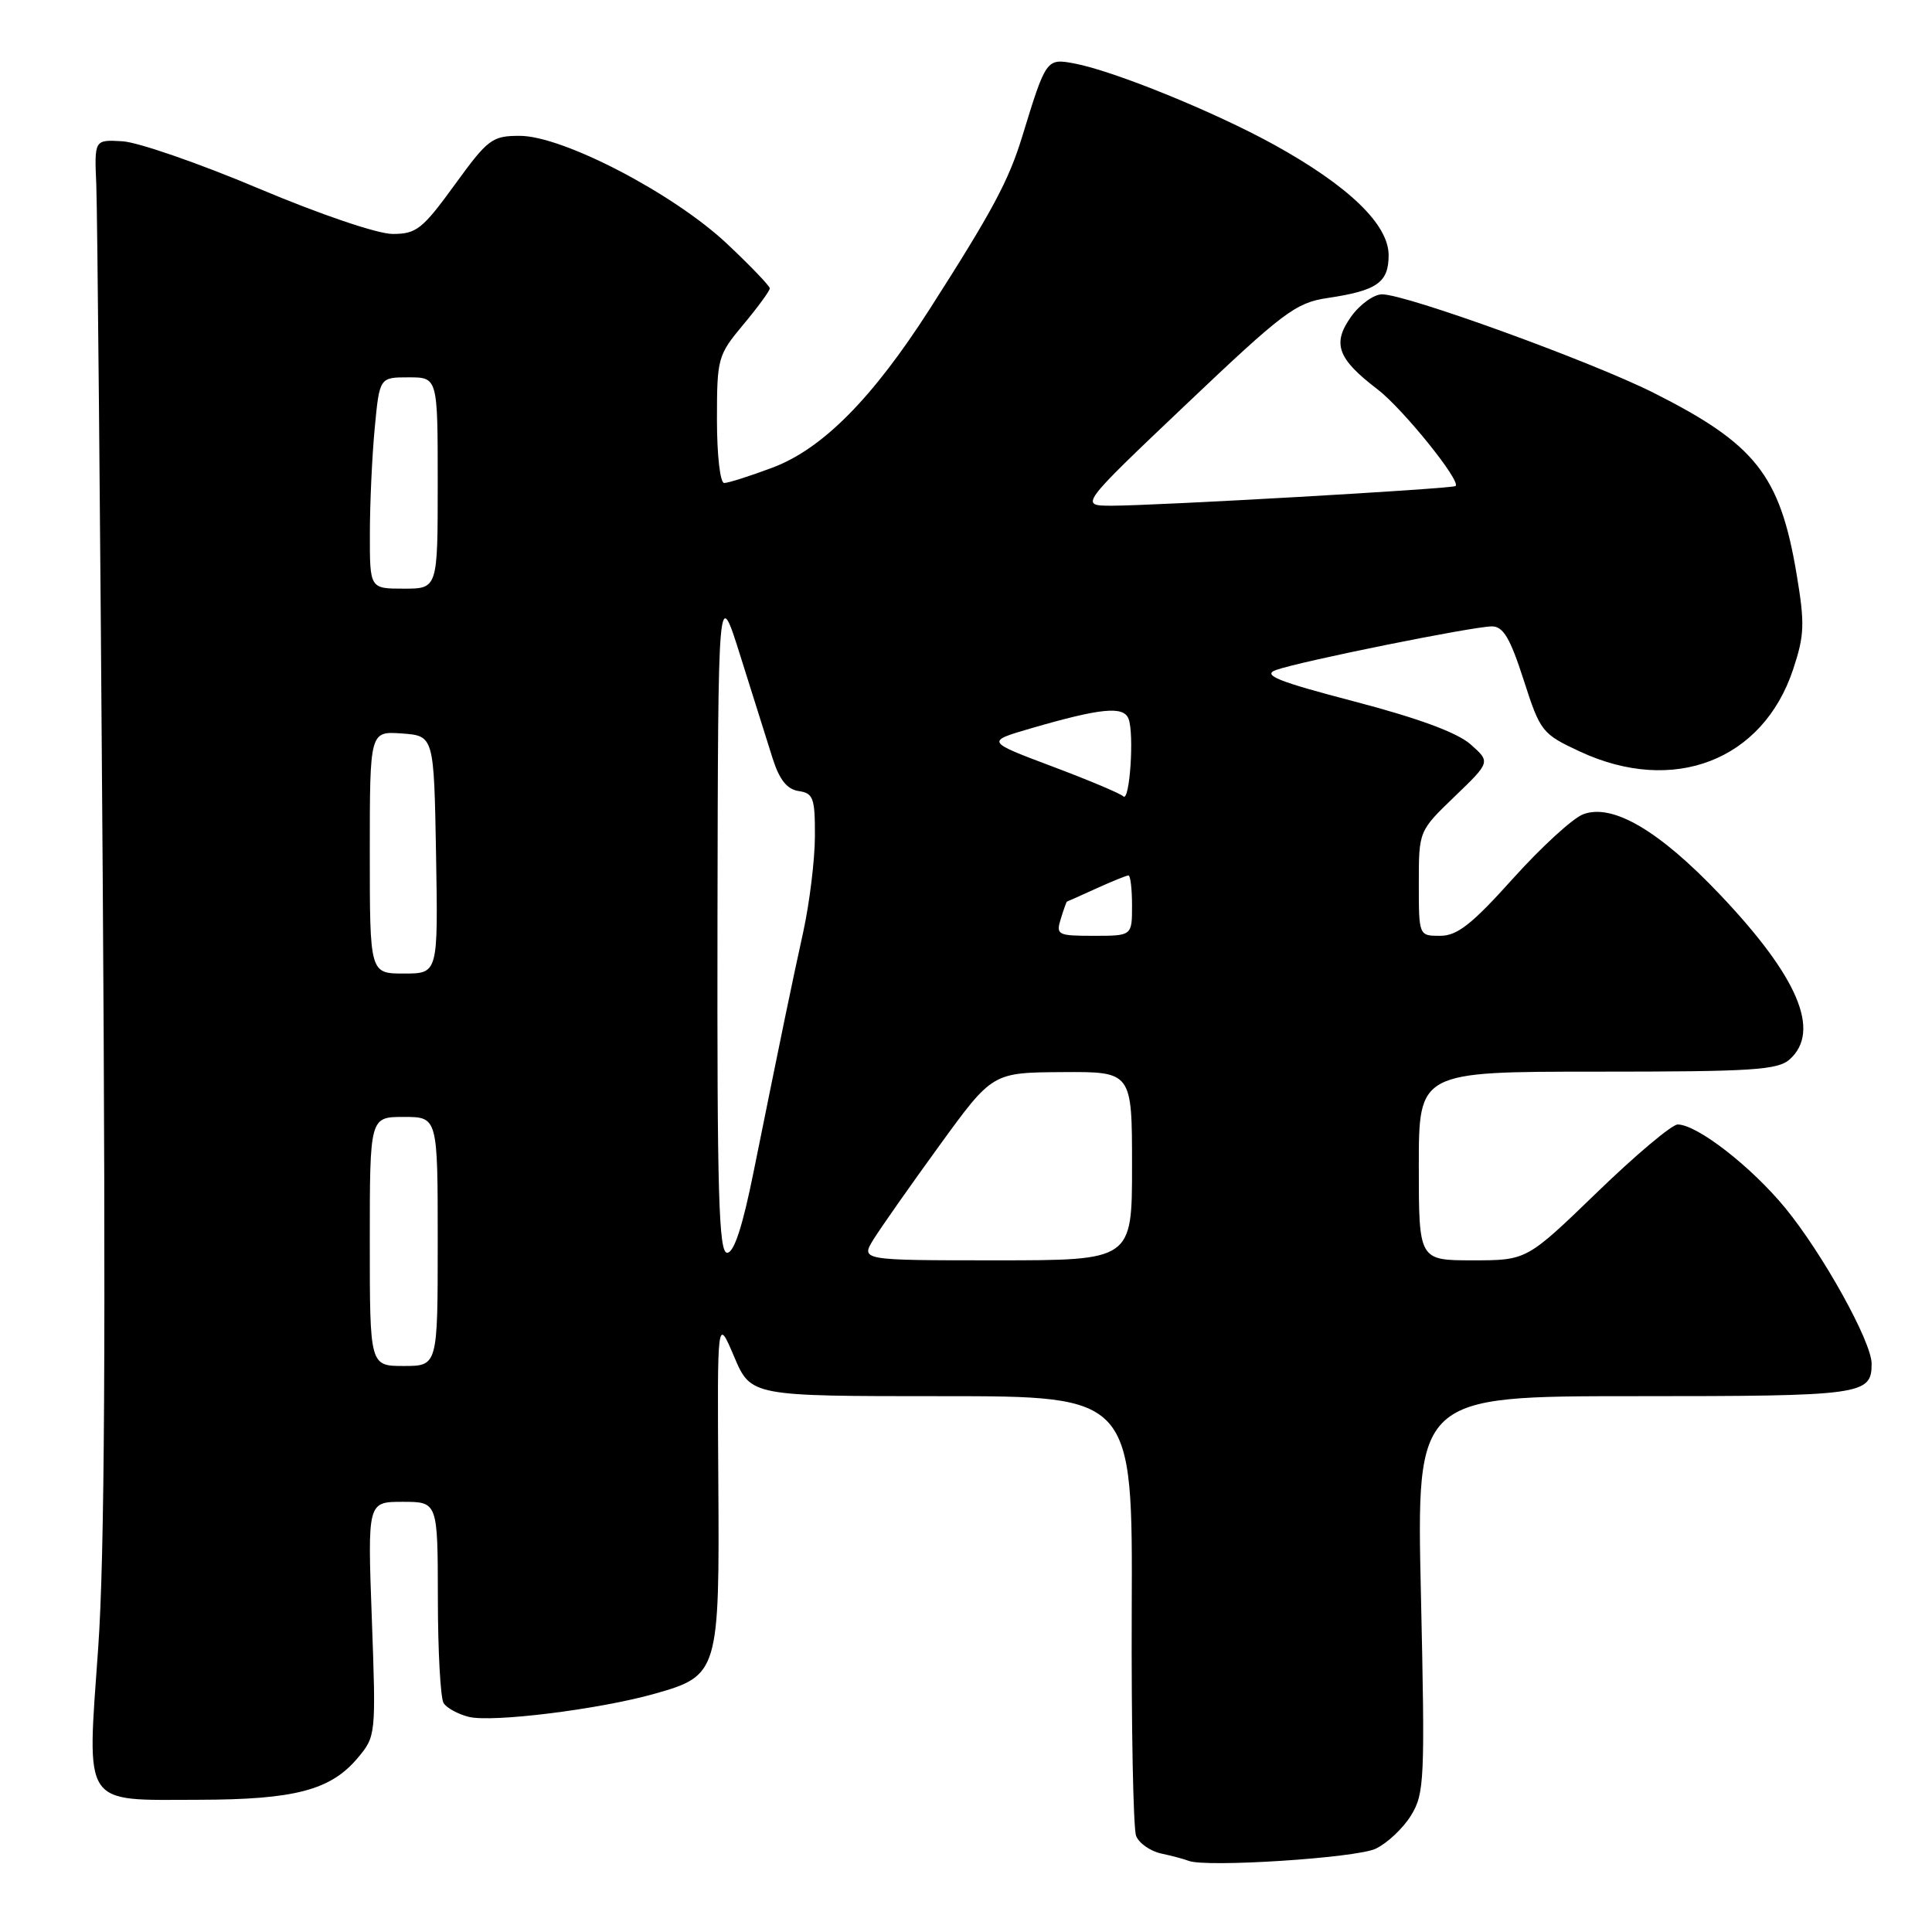 <?xml version="1.0" encoding="UTF-8" standalone="no"?>
<!DOCTYPE svg PUBLIC "-//W3C//DTD SVG 1.1//EN" "http://www.w3.org/Graphics/SVG/1.1/DTD/svg11.dtd" >
<svg xmlns="http://www.w3.org/2000/svg" xmlns:xlink="http://www.w3.org/1999/xlink" version="1.1" viewBox="0 0 256 256">
 <g >
 <path fill="currentColor"
d=" M 182.27 244.97 C 183.80 244.25 185.91 242.27 186.96 240.57 C 188.75 237.66 188.83 235.90 188.28 211.24 C 187.69 185.00 187.69 185.00 216.64 185.00 C 246.83 185.00 248.00 184.84 248.00 180.70 C 248.00 177.79 241.54 166.15 236.56 160.07 C 232.06 154.59 224.87 149.00 222.30 149.00 C 221.54 149.00 216.72 153.05 211.61 158.00 C 202.30 167.00 202.30 167.00 195.15 167.00 C 188.00 167.00 188.00 167.00 188.00 154.50 C 188.00 142.00 188.00 142.00 211.67 142.00 C 232.29 142.00 235.58 141.79 237.17 140.35 C 241.30 136.60 238.25 129.43 227.88 118.51 C 219.83 110.04 213.66 106.42 209.77 107.90 C 208.40 108.42 204.22 112.25 200.47 116.42 C 195.04 122.47 193.09 124.00 190.83 124.00 C 188.00 124.00 188.00 124.00 188.00 117.05 C 188.00 110.11 188.00 110.11 192.75 105.54 C 197.50 100.97 197.50 100.97 194.87 98.64 C 193.11 97.08 187.97 95.18 179.50 92.96 C 169.33 90.30 167.23 89.46 169.05 88.79 C 172.03 87.68 195.20 83.00 197.68 83.00 C 199.19 83.00 200.10 84.54 201.89 90.09 C 204.10 96.96 204.32 97.24 209.34 99.58 C 221.73 105.35 233.59 100.78 237.60 88.69 C 239.11 84.15 239.16 82.65 238.05 76.02 C 235.85 62.94 232.61 58.84 219.07 52.03 C 210.76 47.86 186.34 39.00 183.13 39.00 C 182.04 39.00 180.18 40.34 179.02 41.97 C 176.49 45.53 177.22 47.54 182.52 51.58 C 185.86 54.13 193.64 63.77 192.87 64.40 C 192.42 64.77 153.16 67.01 147.27 67.01 C 143.04 67.00 143.04 67.00 157.16 53.59 C 170.05 41.35 171.68 40.12 175.89 39.49 C 182.48 38.51 184.00 37.44 184.00 33.81 C 184.00 29.74 178.69 24.63 168.83 19.18 C 160.91 14.81 147.56 9.38 142.31 8.40 C 138.67 7.72 138.59 7.83 135.48 17.99 C 133.67 23.93 131.52 27.93 123.25 40.86 C 115.63 52.77 108.98 59.49 102.34 61.97 C 99.36 63.09 96.49 64.00 95.96 64.00 C 95.42 64.00 95.00 60.31 95.00 55.59 C 95.00 47.45 95.11 47.06 98.50 43.00 C 100.42 40.70 102.00 38.54 102.00 38.21 C 102.00 37.89 99.43 35.21 96.29 32.26 C 89.20 25.61 74.57 18.00 68.87 18.00 C 65.20 18.00 64.66 18.41 60.24 24.50 C 55.99 30.35 55.18 31.00 52.04 31.00 C 50.04 31.00 42.52 28.45 34.26 24.97 C 26.40 21.65 18.28 18.84 16.23 18.72 C 12.50 18.50 12.50 18.50 12.76 24.50 C 12.90 27.80 13.28 68.97 13.61 116.00 C 14.03 177.47 13.87 206.24 13.01 218.37 C 11.51 239.60 10.79 238.51 26.29 238.48 C 39.04 238.46 43.80 237.21 47.38 232.96 C 49.81 230.07 49.83 229.92 49.27 214.52 C 48.70 199.00 48.70 199.00 53.35 199.00 C 58.00 199.00 58.00 199.00 58.02 211.75 C 58.02 218.76 58.37 225.03 58.78 225.67 C 59.18 226.31 60.68 227.13 62.10 227.49 C 65.20 228.27 79.43 226.50 86.74 224.43 C 95.21 222.04 95.35 221.58 95.18 196.18 C 95.04 174.50 95.04 174.50 97.27 179.75 C 99.50 185.00 99.50 185.00 124.79 185.00 C 150.08 185.00 150.08 185.00 149.96 213.25 C 149.90 228.79 150.16 242.29 150.54 243.26 C 150.91 244.23 152.41 245.28 153.86 245.60 C 155.31 245.91 156.95 246.35 157.50 246.57 C 159.79 247.48 179.70 246.19 182.27 244.97 Z  M 49.00 164.50 C 49.00 148.00 49.00 148.00 53.50 148.00 C 58.00 148.00 58.00 148.00 58.00 164.50 C 58.00 181.00 58.00 181.00 53.50 181.00 C 49.00 181.00 49.00 181.00 49.00 164.50 Z  M 115.76 164.20 C 116.72 162.66 120.65 157.06 124.50 151.76 C 131.50 142.12 131.50 142.12 140.75 142.06 C 150.00 142.00 150.00 142.00 150.00 154.50 C 150.00 167.00 150.00 167.00 132.01 167.00 C 114.03 167.00 114.03 167.00 115.76 164.20 Z  M 95.07 121.75 C 95.15 77.50 95.15 77.50 98.13 87.00 C 99.77 92.22 101.68 98.30 102.38 100.50 C 103.28 103.33 104.29 104.59 105.83 104.82 C 107.77 105.10 108.00 105.75 107.98 110.82 C 107.97 113.94 107.27 119.65 106.43 123.50 C 104.86 130.64 103.71 136.23 99.86 155.25 C 98.40 162.52 97.26 166.00 96.35 166.00 C 95.24 166.00 95.01 158.20 95.07 121.75 Z  M 49.00 112.94 C 49.00 96.89 49.00 96.89 53.25 97.19 C 57.50 97.50 57.50 97.50 57.78 113.25 C 58.05 129.00 58.05 129.00 53.53 129.00 C 49.00 129.00 49.00 129.00 49.00 112.94 Z  M 140.56 121.75 C 140.94 120.51 141.31 119.49 141.37 119.47 C 141.44 119.45 143.20 118.67 145.28 117.72 C 147.37 116.77 149.28 116.00 149.53 116.00 C 149.79 116.00 150.00 117.80 150.00 120.00 C 150.00 124.00 150.00 124.00 144.93 124.00 C 140.14 124.00 139.90 123.88 140.56 121.75 Z  M 148.84 105.52 C 148.48 105.15 144.23 103.36 139.41 101.55 C 130.64 98.25 130.64 98.25 136.57 96.52 C 145.89 93.81 148.88 93.52 149.54 95.25 C 150.31 97.25 149.69 106.37 148.84 105.52 Z  M 49.01 70.75 C 49.01 66.76 49.30 60.46 49.65 56.75 C 50.29 50.00 50.29 50.00 54.14 50.00 C 58.00 50.00 58.00 50.00 58.00 64.00 C 58.00 78.00 58.00 78.00 53.50 78.00 C 49.00 78.00 49.00 78.00 49.01 70.75 Z "/>
</g>
</svg>